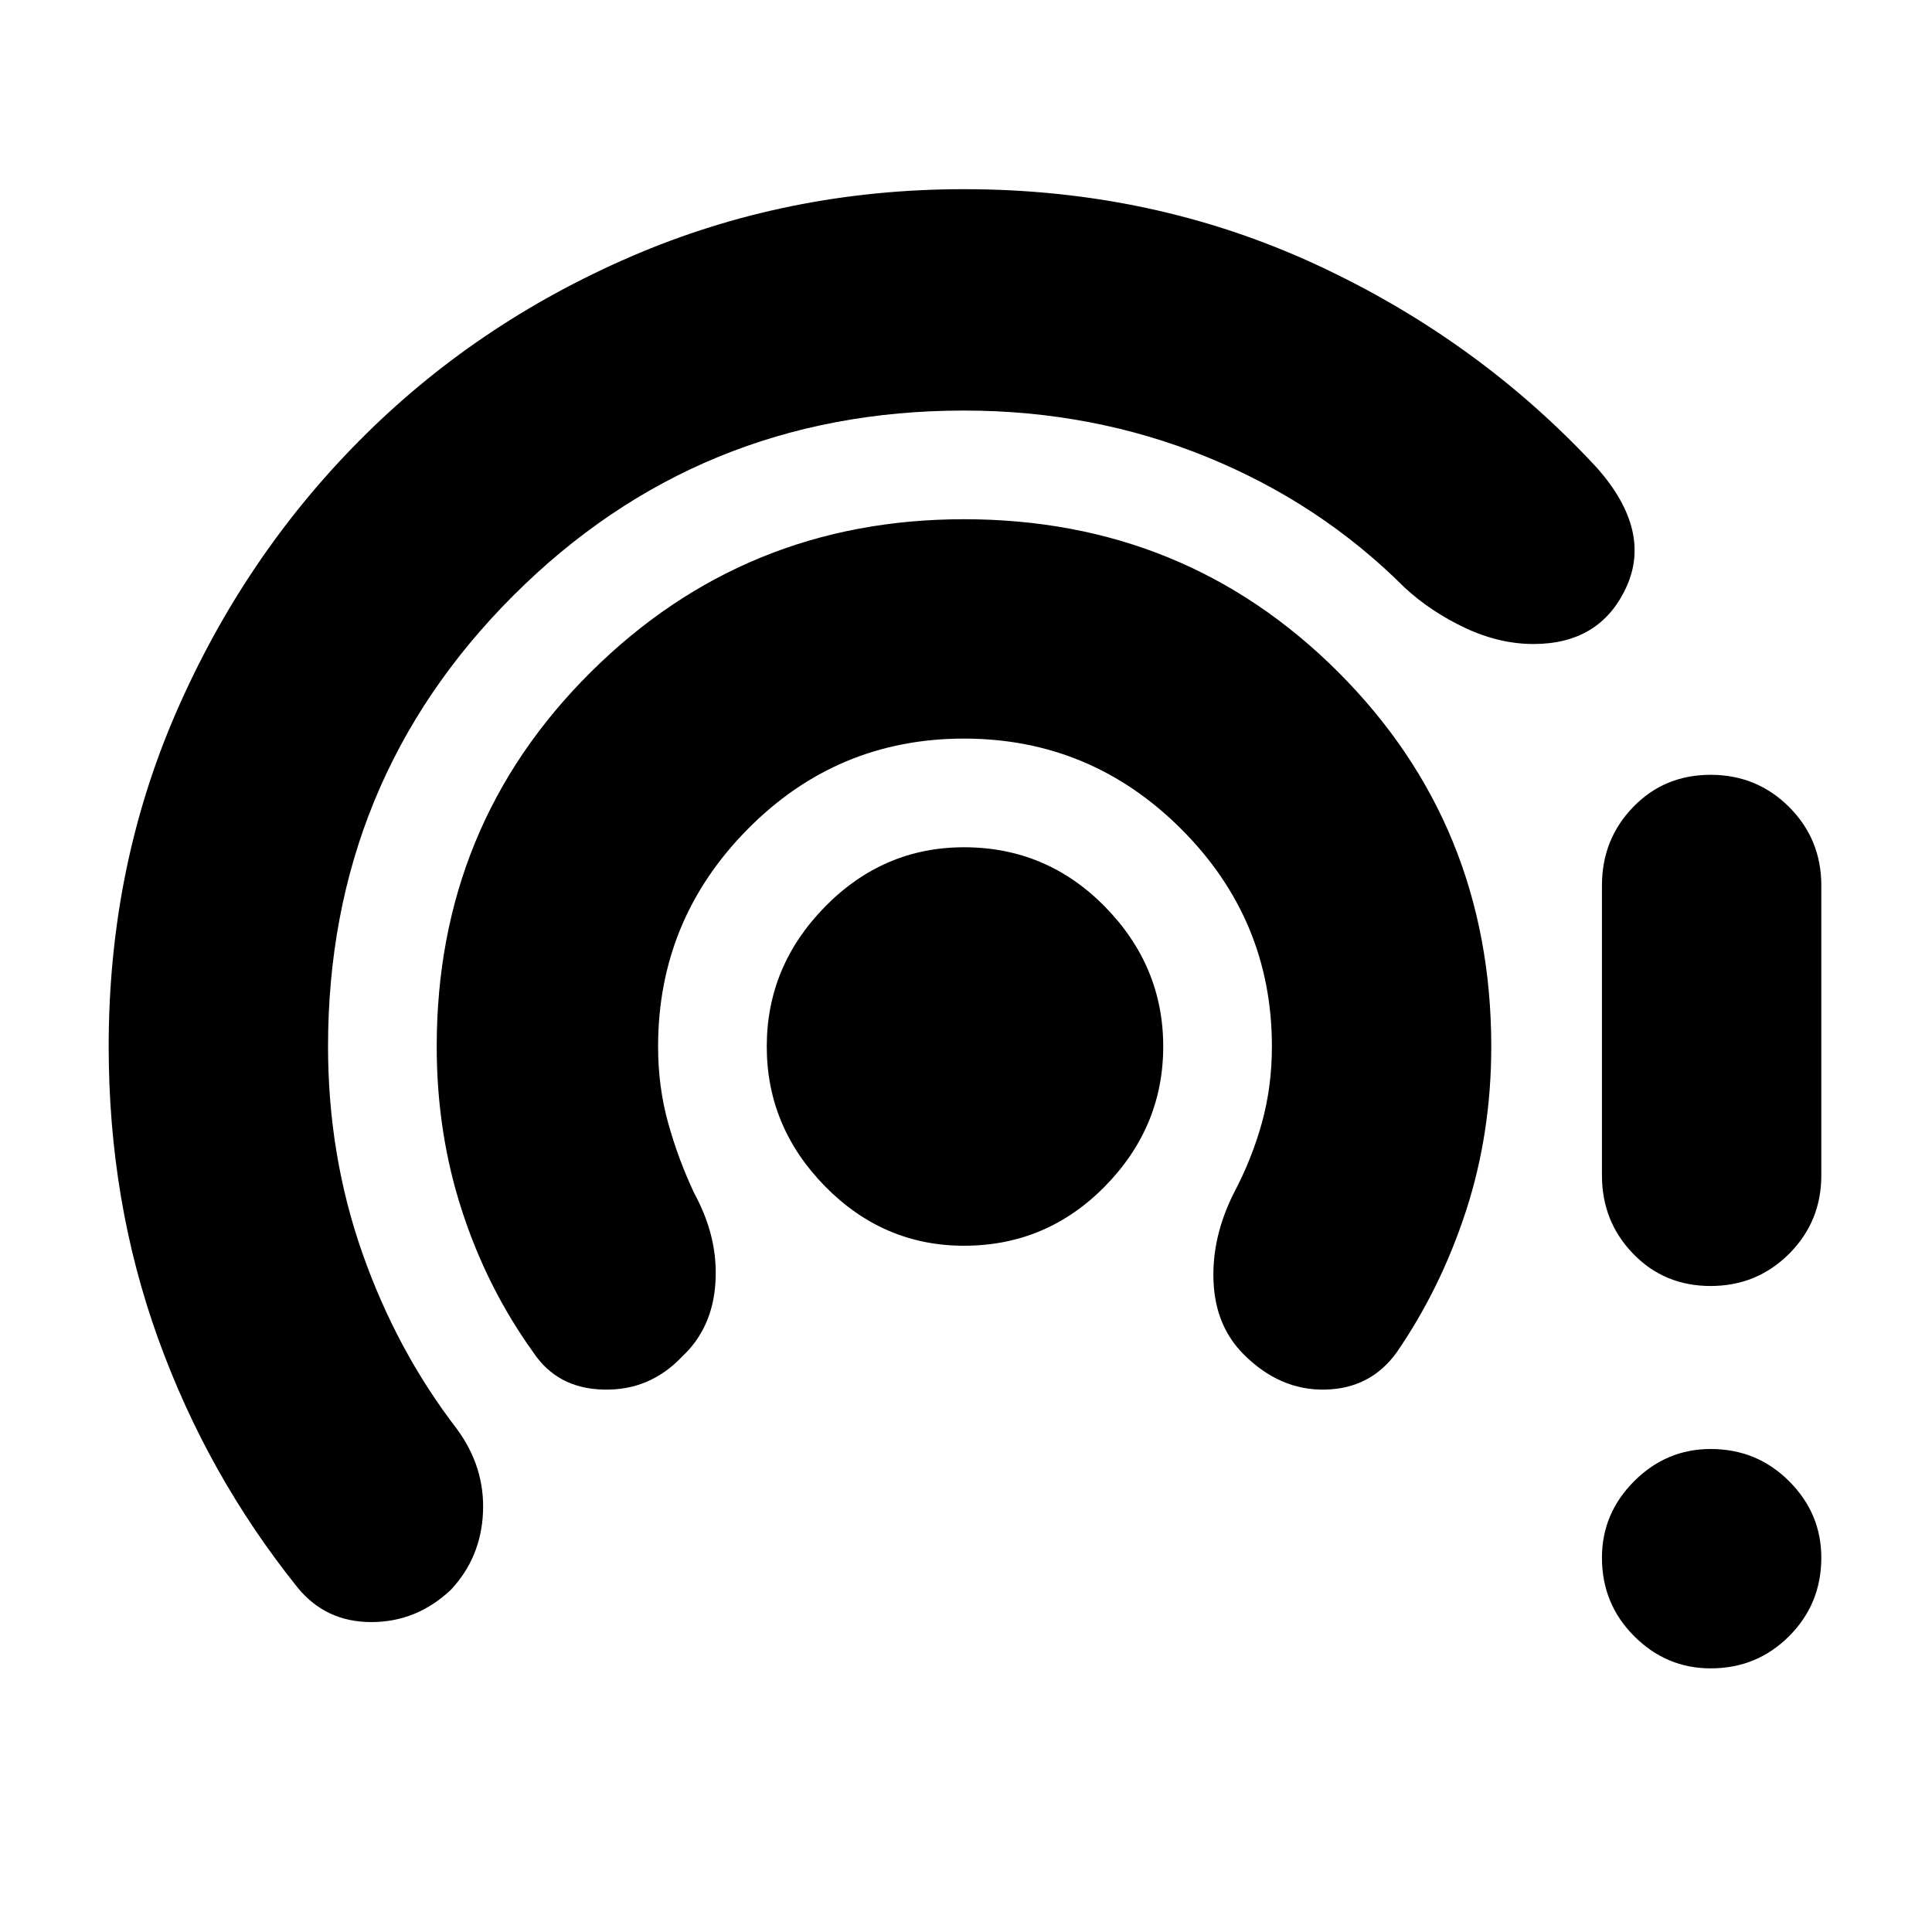 <svg xmlns="http://www.w3.org/2000/svg" height="24" width="24"><path d="M11.975 15.475q-1 0-1.725-.737Q9.525 14 9.525 13t.725-1.738q.725-.737 1.725-.737 1.025 0 1.75.737.725.738.725 1.738t-.725 1.738q-.725.737-1.75.737ZM6.625 16.8q-.575-.8-.887-1.763-.313-.962-.313-2.037 0-2.75 1.913-4.65 1.912-1.9 4.637-1.9 2.75 0 4.65 1.9 1.9 1.9 1.9 4.65 0 1.075-.312 2.037Q17.9 16 17.35 16.8q-.325.45-.887.462-.563.013-1.013-.437-.35-.35-.375-.9-.025-.55.25-1.1.225-.425.35-.875.125-.45.125-.95 0-1.575-1.125-2.7-1.125-1.125-2.7-1.125-1.575 0-2.687 1.125-1.113 1.125-1.113 2.7 0 .5.125.95.125.45.325.875.3.55.262 1.113-.037.562-.412.912-.4.425-.975.412-.575-.012-.875-.462ZM3.7 19.725q-1.125-1.4-1.737-3.1-.613-1.7-.613-3.625 0-2.225.838-4.15.837-1.925 2.275-3.375Q5.9 4.025 7.838 3.187q1.937-.837 4.137-.837 2.35 0 4.375.937 2.025.938 3.5 2.538.675.775.35 1.475-.325.7-1.15.7-.425 0-.85-.2t-.75-.5q-1.05-1.05-2.462-1.625-1.413-.575-3.013-.575-3.3 0-5.6 2.3t-2.3 5.6q0 1.35.425 2.562.425 1.213 1.175 2.188.35.475.325 1.038-.025.562-.4.962-.425.4-.987.4-.563 0-.913-.425Zm17.55-3.75q-.575 0-.962-.4-.388-.4-.388-.975V11q0-.575.388-.975.387-.4.962-.4t.975.4q.4.4.4.975v3.6q0 .575-.4.975t-.975.4Zm0 4.75q-.55 0-.95-.4-.4-.4-.4-.975 0-.55.4-.95.4-.4.95-.4.575 0 .975.4t.4.95q0 .575-.4.975t-.975.4Z"/></svg>